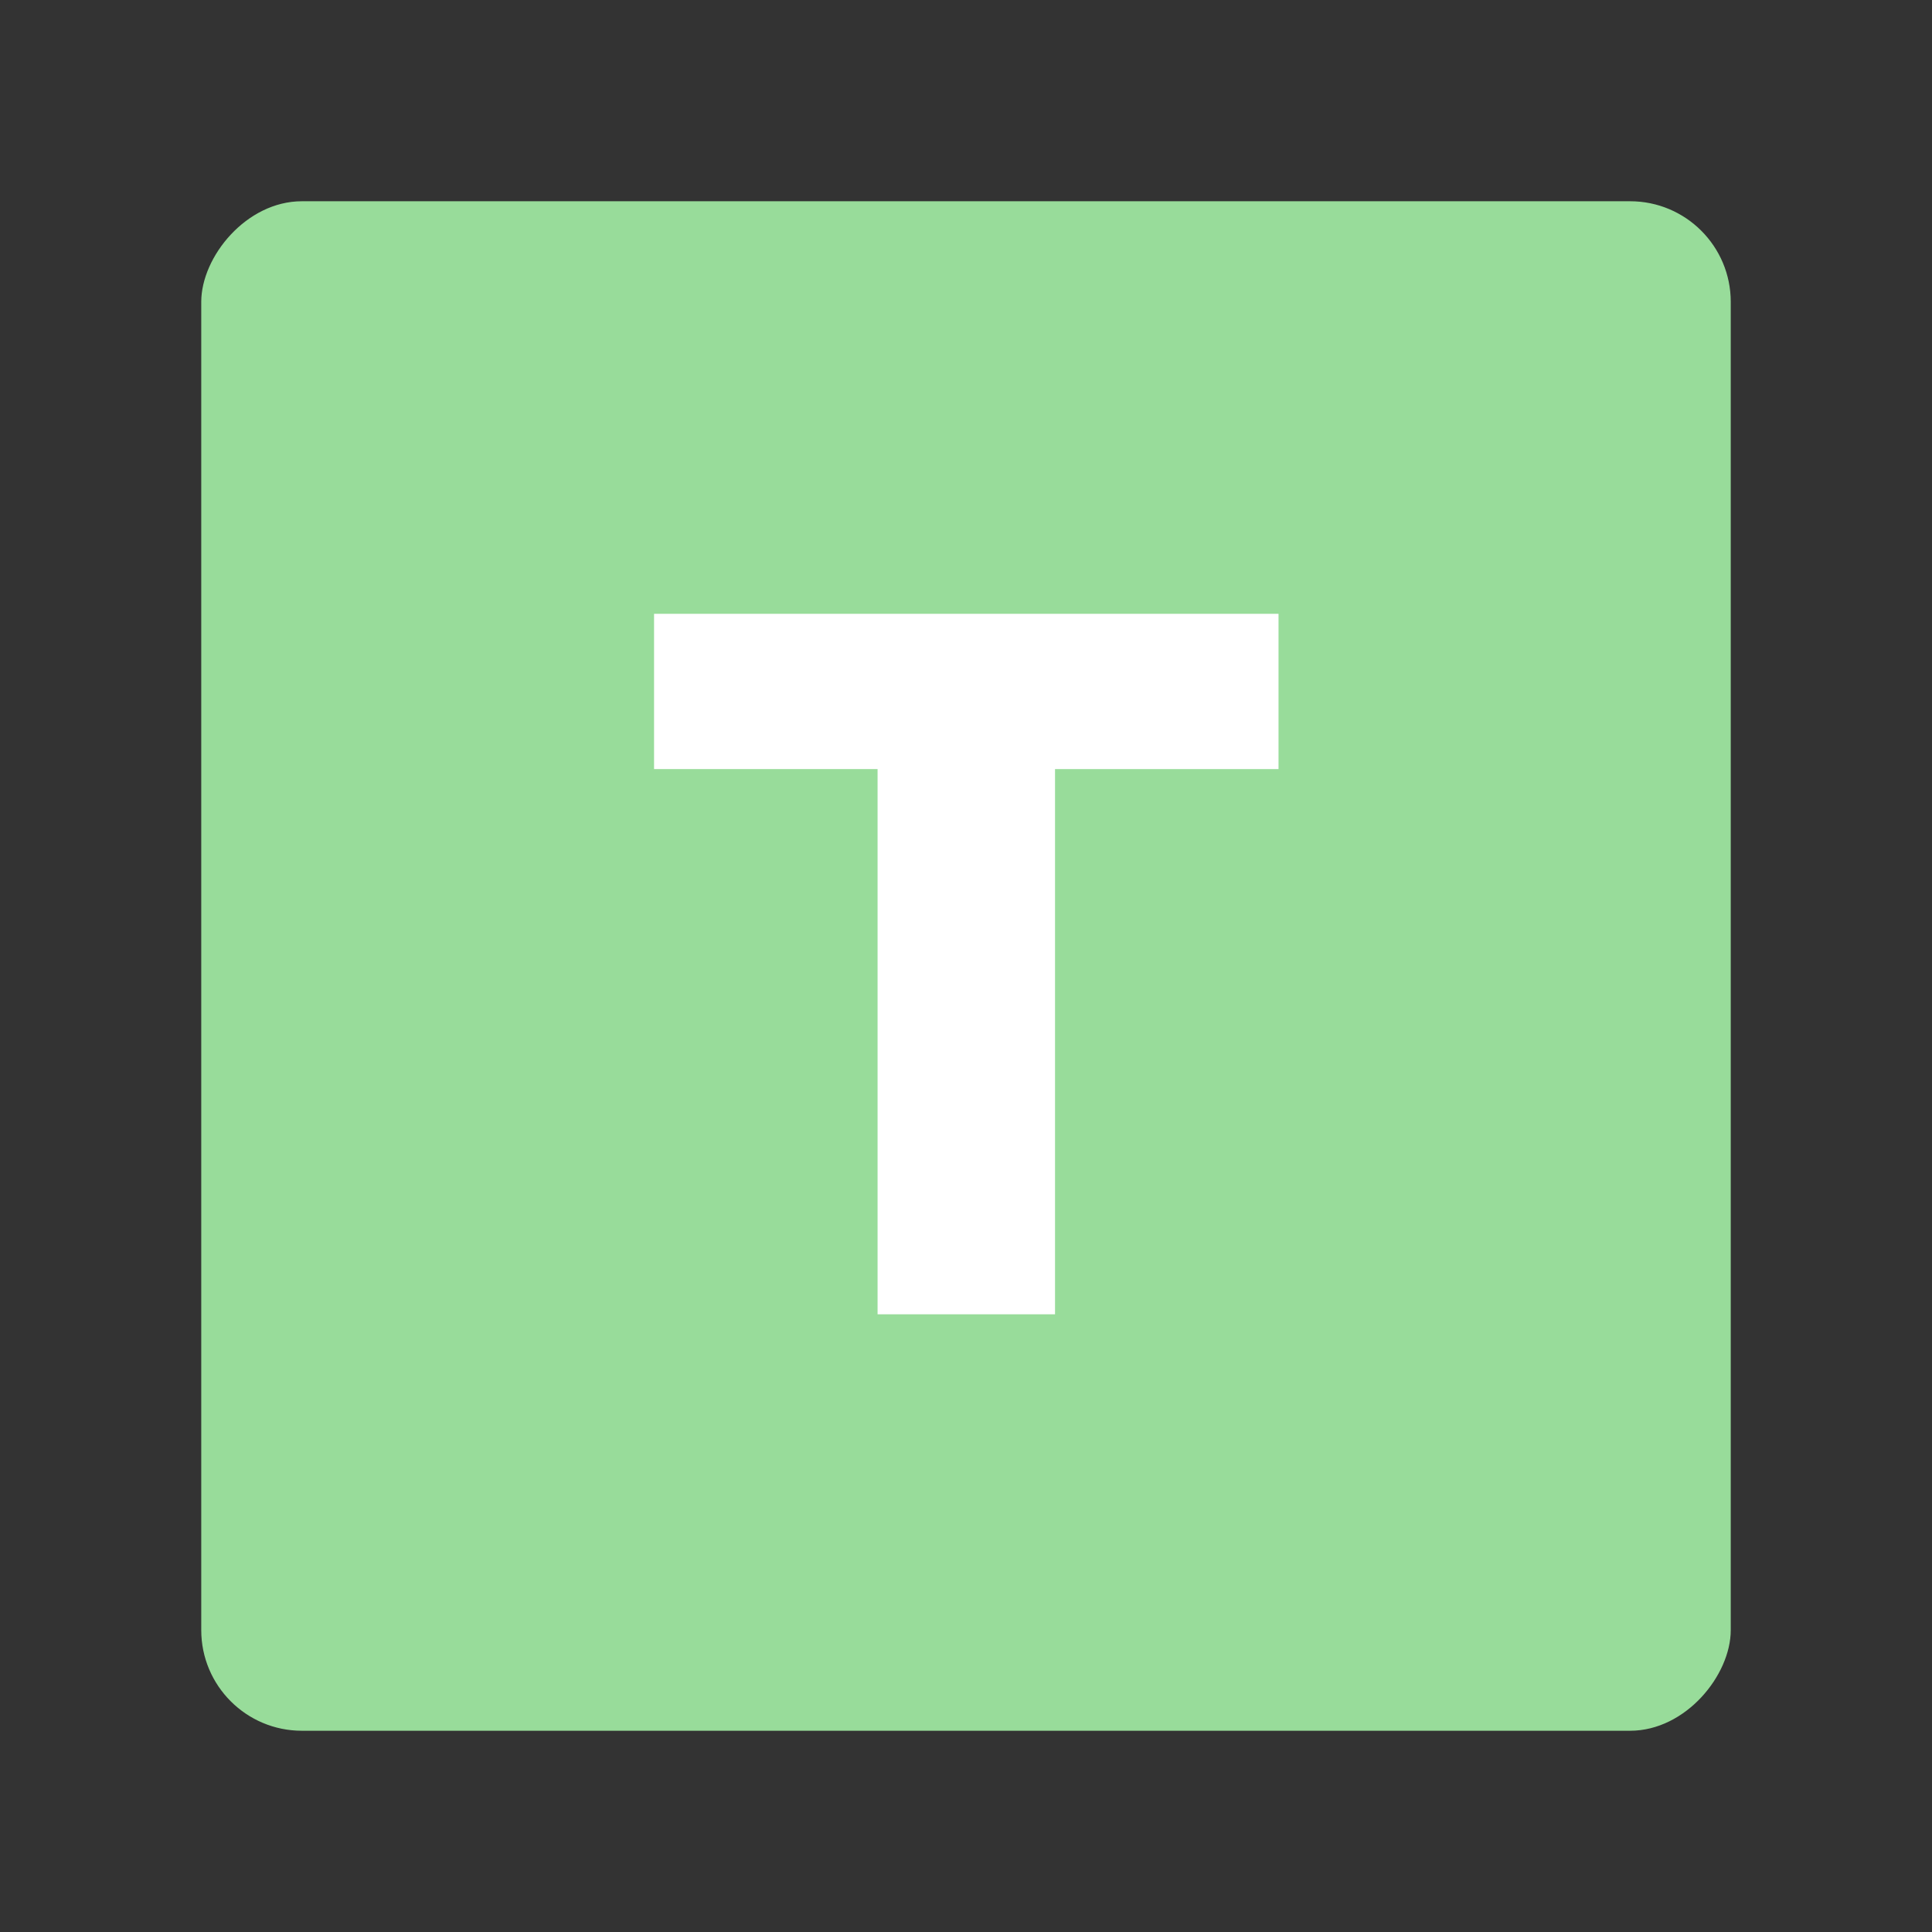 <svg xmlns="http://www.w3.org/2000/svg" width="192" height="192" fill="none"><rect width="100%" height="100%" fill="#333333" stroke="none"/><rect width="152" height="152" fill="#98DC9A" rx="10" transform="matrix(1 0 0 -1 20 172)"/><path fill="#fff" fill-rule="evenodd" d="M127.058 61H65v15.43h22.212v54.183h17.635V76.431h22.211V61Z" clip-rule="evenodd"/></svg>